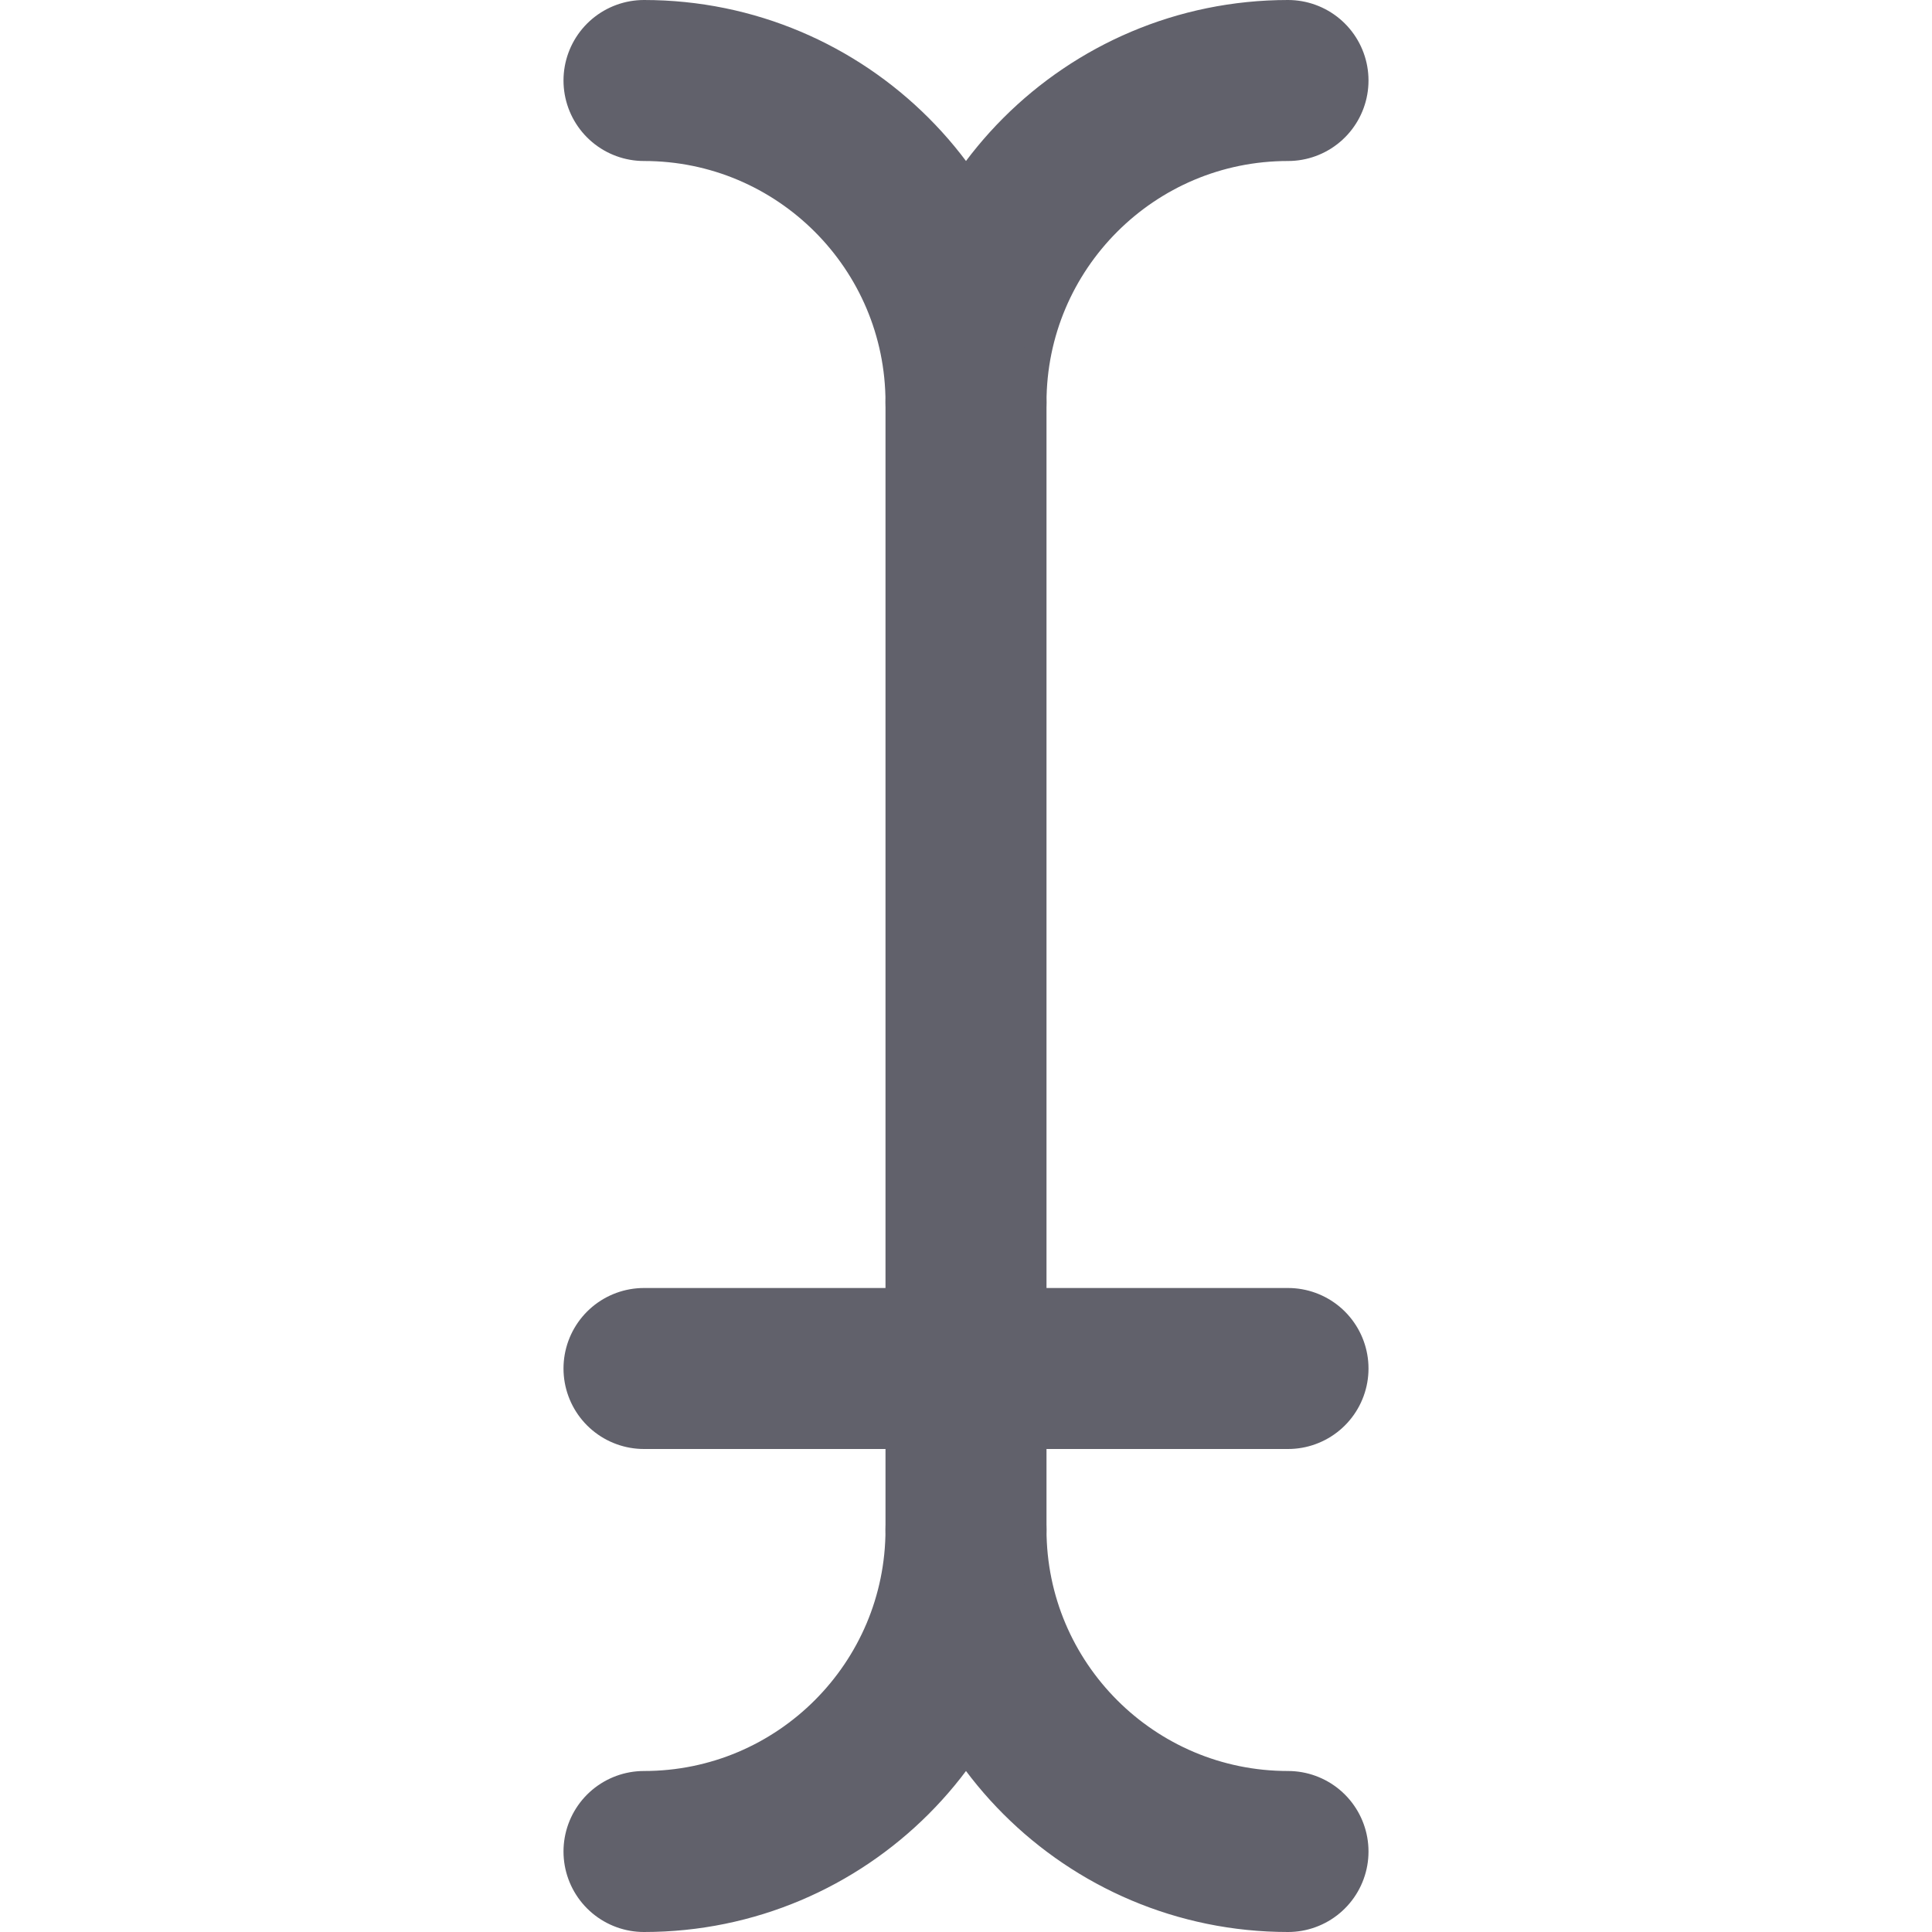 <svg xmlns="http://www.w3.org/2000/svg" height="24" width="24" viewBox="0 0 24 24"><title>cursor text</title><g stroke-linecap="round" fill="#61616b" stroke-linejoin="round" class="nc-icon-wrapper"><path fill="none" stroke="#61616b" stroke-width="2" d="M16,1c-2.209,0-4,1.791-4,4 c0-2.209-1.791-4-4-4"></path> <path fill="none" stroke="#61616b" stroke-width="2" d="M16,23 c-2.209,0-4-1.791-4-4c0,2.209-1.791,4-4,4"></path> <line fill="none" stroke="#61616b" stroke-width="2" x1="12" y1="5" x2="12" y2="19"></line> <line data-color="color-2" fill="none" stroke="#61616b" stroke-width="2" x1="8" y1="17" x2="16" y2="17"></line></g></svg>